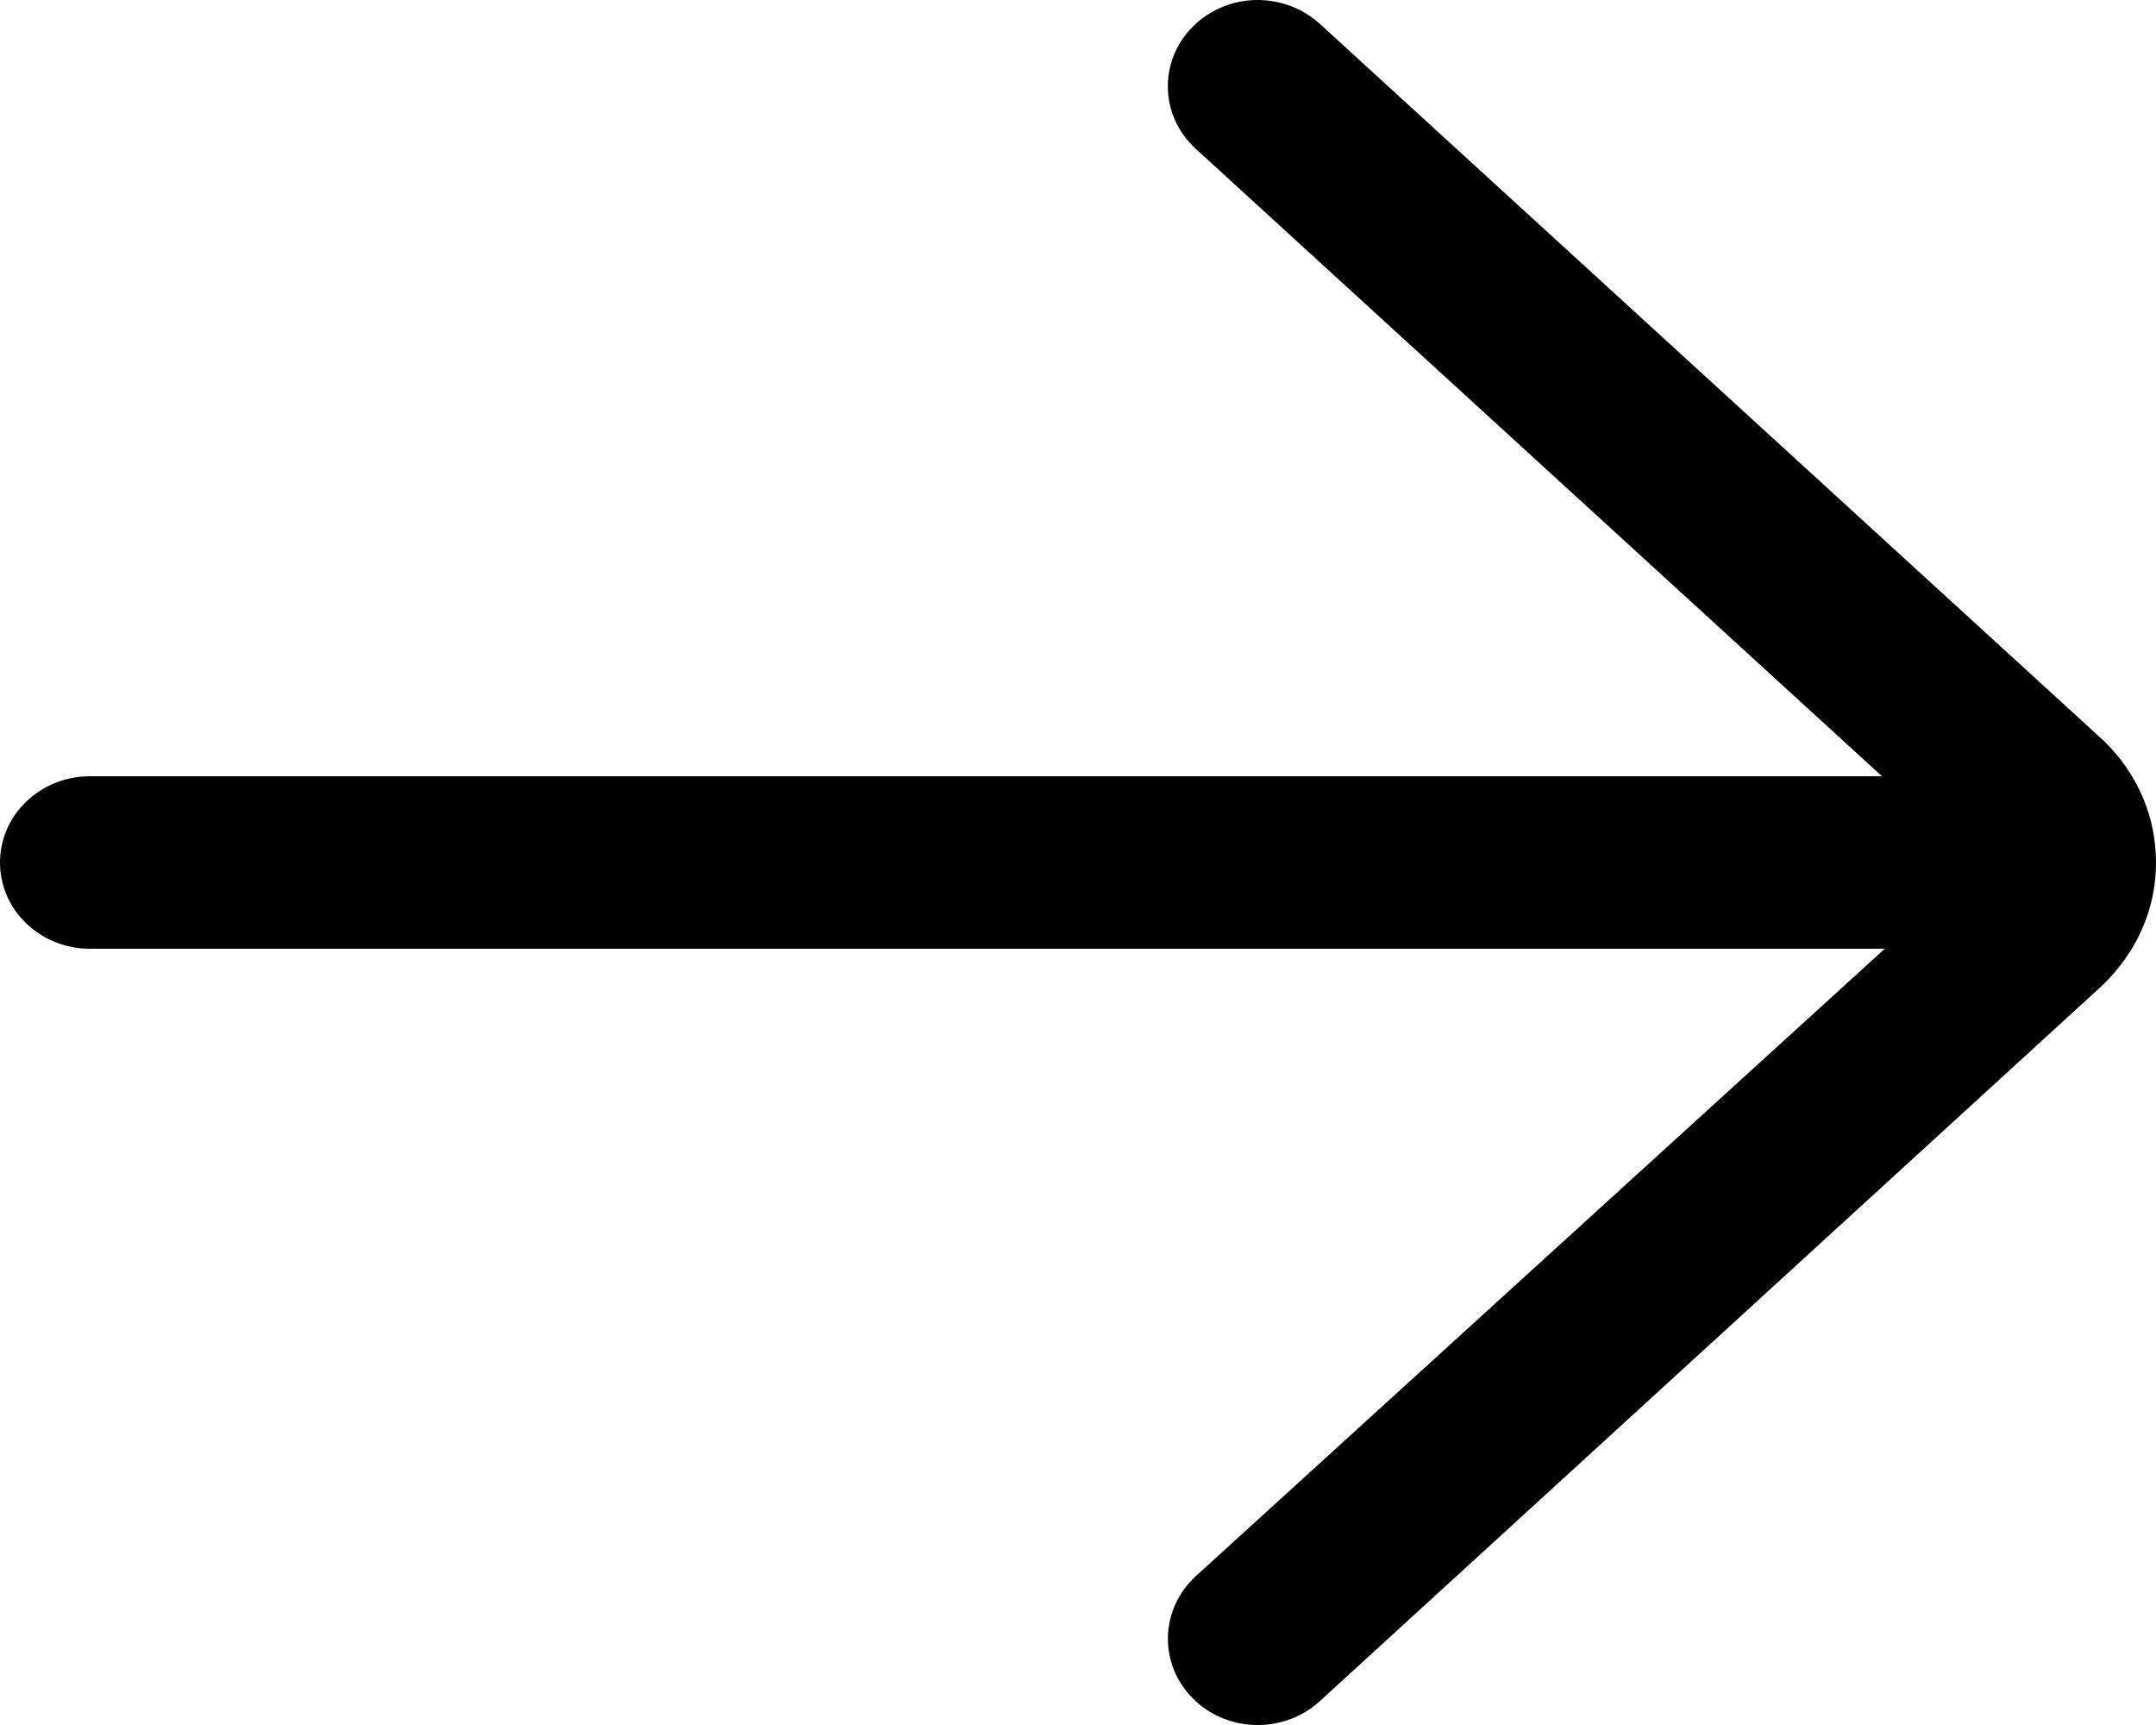 <?xml version="1.0" encoding="UTF-8"?>
<svg width="10px" height="8px" viewBox="0 0 10 8" version="1.1" xmlns="http://www.w3.org/2000/svg" xmlns:xlink="http://www.w3.org/1999/xlink">
    <title>arrow (1)SVG</title>
    <defs>
        <filter id="filter-1">
            <feColorMatrix in="SourceGraphic" type="matrix" values="0 0 0 0 0.871 0 0 0 0 0.576 0 0 0 0 0.008 0 0 0 1 0"></feColorMatrix>
        </filter>
    </defs>
    <g id="Symbols" stroke="none" stroke-width="1" fill="none" fill-rule="evenodd">
        <g id="arrow-(1)" transform="translate(-119, -463)" filter="url(#filter-1)">
            <g transform="translate(124, 467) scale(1, -1) translate(-124, -467) translate(119, 463)">
                <path d="M6.121,0.11 C5.954,-0.042 5.69,-0.036 5.532,0.124 C5.373,0.284 5.38,0.537 5.546,0.69 L8.742,3.6 L0.417,3.6 C0.187,3.6 0,3.779 0,4 C0,4.221 0.187,4.4 0.417,4.4 L8.729,4.4 L5.546,7.31 C5.379,7.463 5.373,7.716 5.532,7.876 C5.614,7.958 5.723,8 5.833,8 C5.937,8 6.04,7.963 6.121,7.89 L9.756,4.566 C9.913,4.415 10,4.214 10,4 C10,3.786 9.913,3.585 9.749,3.428 L6.121,0.11 Z" id="Path" fill="#000000" fill-rule="nonzero"></path>
            </g>
        </g>
    </g>
</svg>